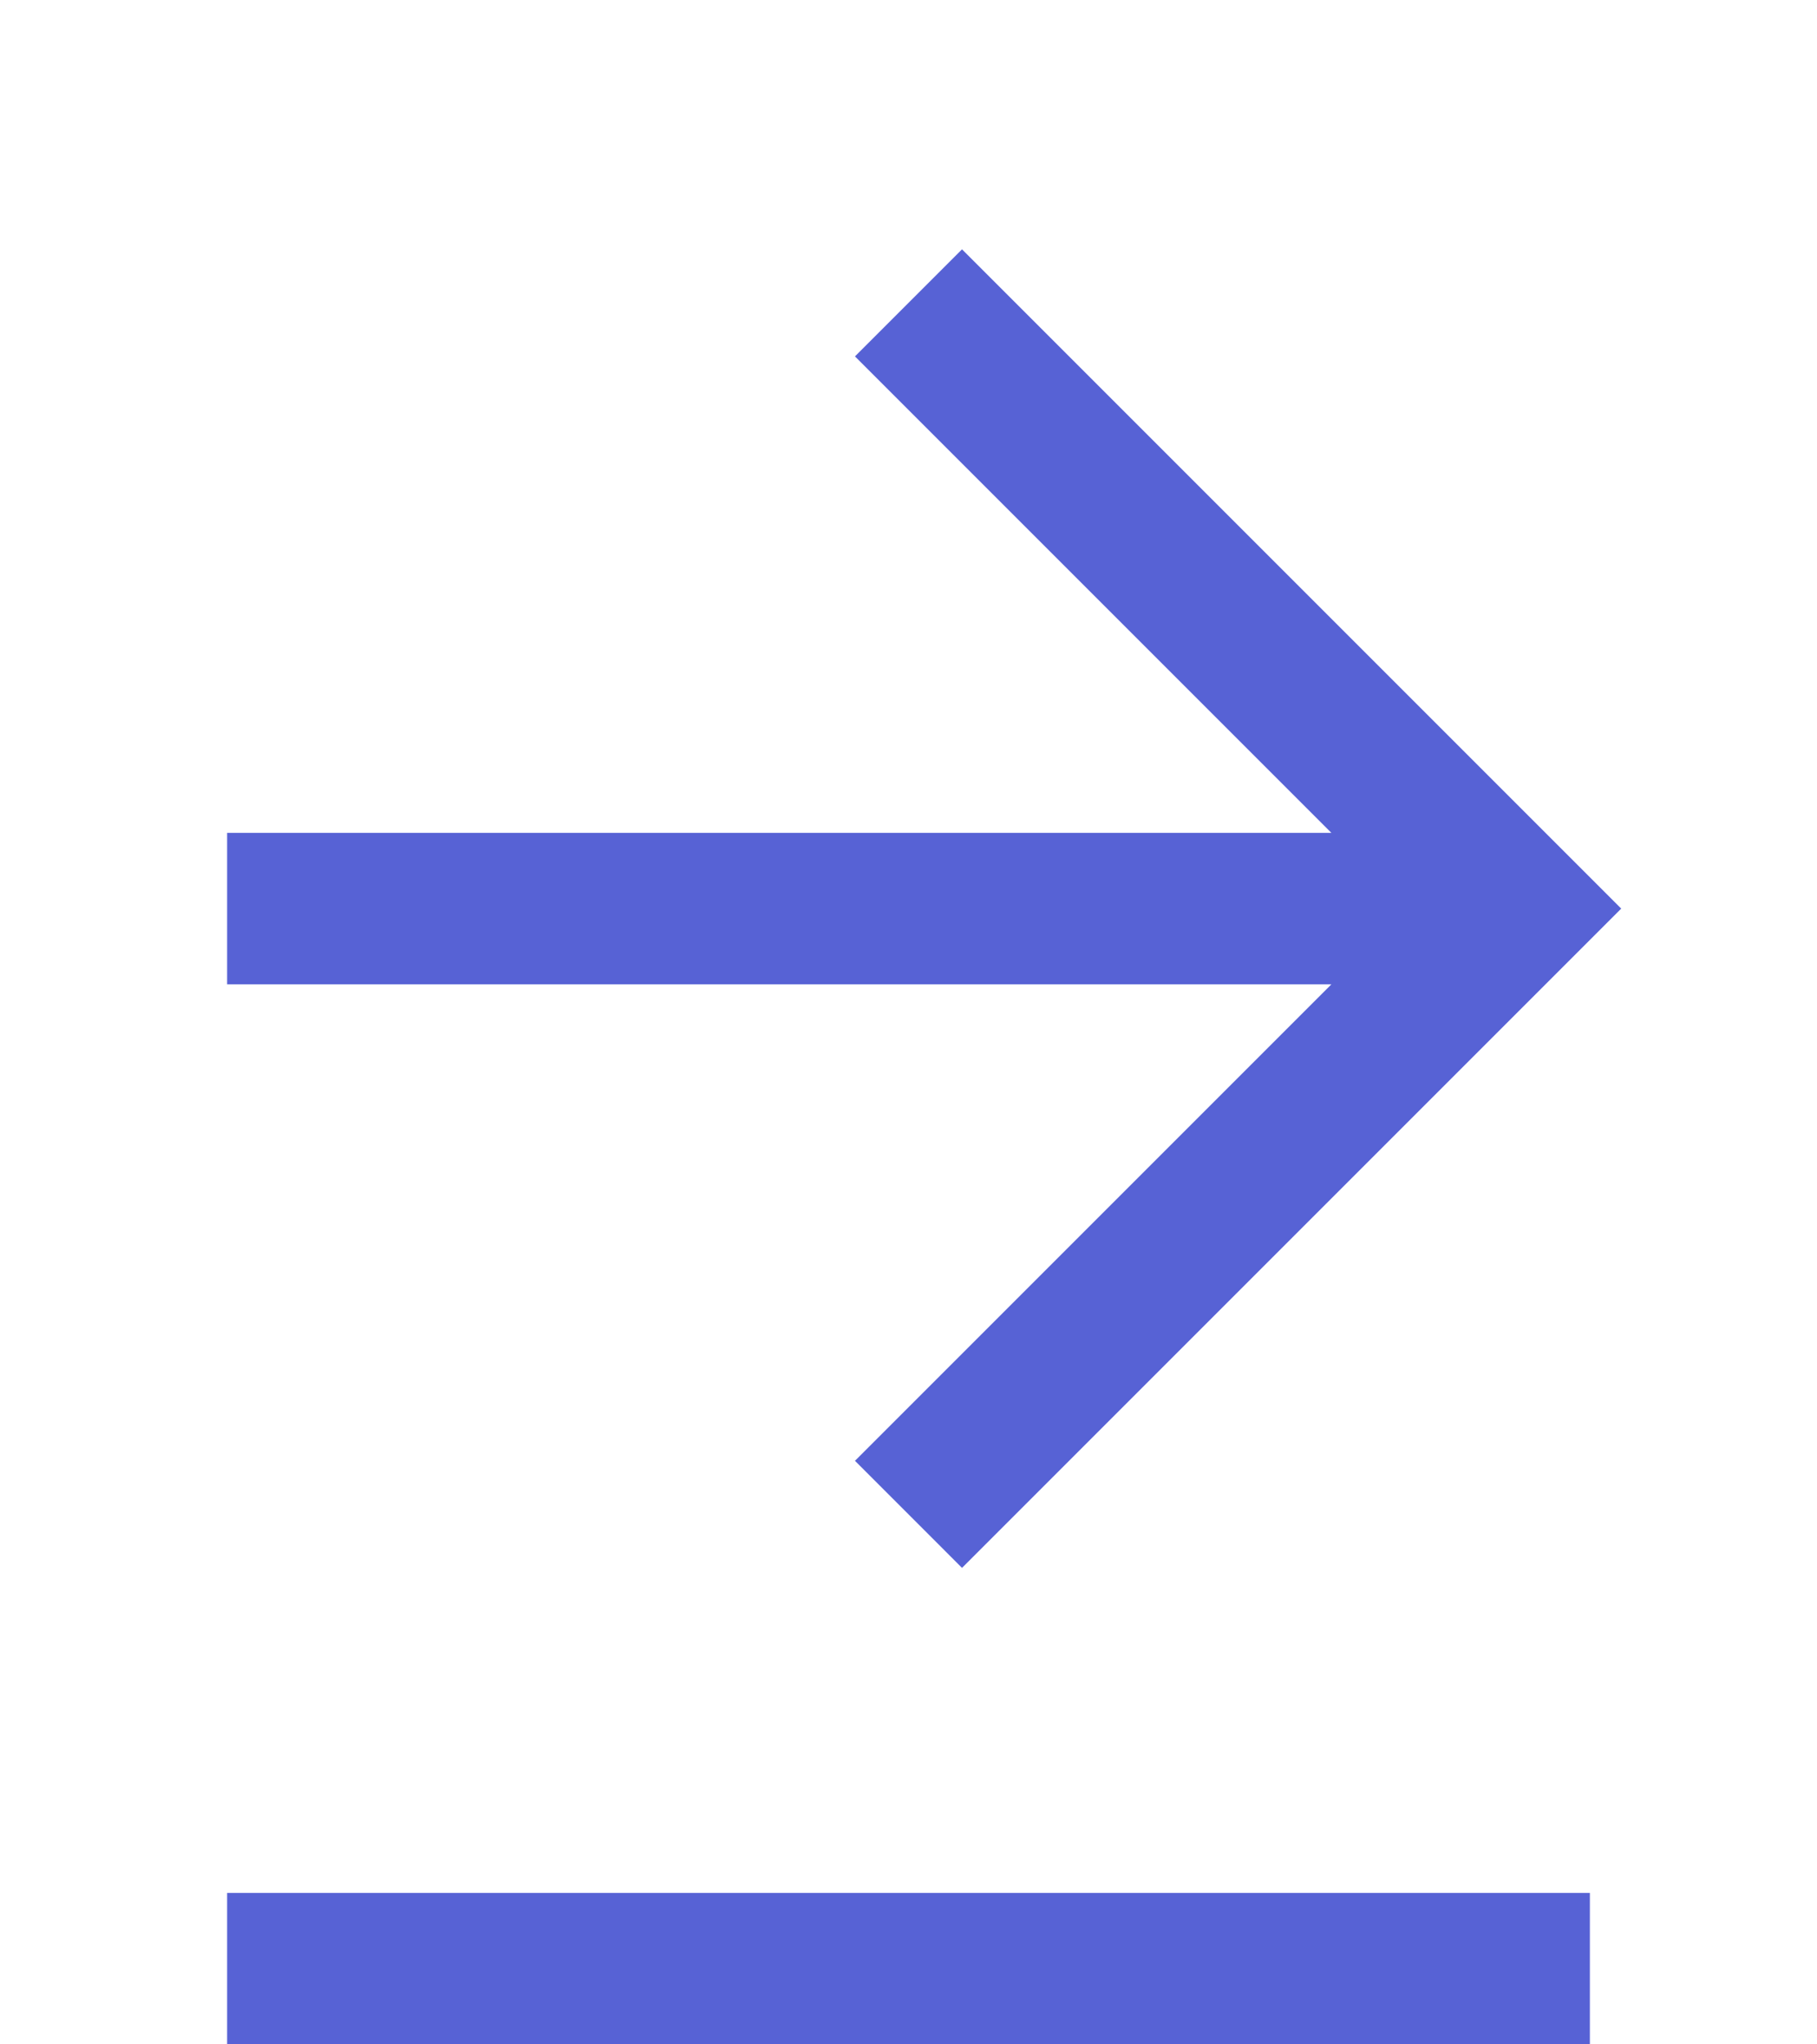 <svg width="24" height="27" viewBox="0 0 24 27" fill="none" xmlns="http://www.w3.org/2000/svg">
<g id="24 / arrows / arrow-right">
<path id="icon" fill-rule="evenodd" clip-rule="evenodd" d="M17.586 13H3V11H17.586L11.293 4.707L12.707 3.293L21.414 12L12.707 20.707L11.293 19.293L17.586 13Z" fill="#5762D5"/>
<line id="Line 3" x1="3" y1="26" x2="21" y2="26" stroke="#5762D5" stroke-width="2"/>
</g>
</svg>

